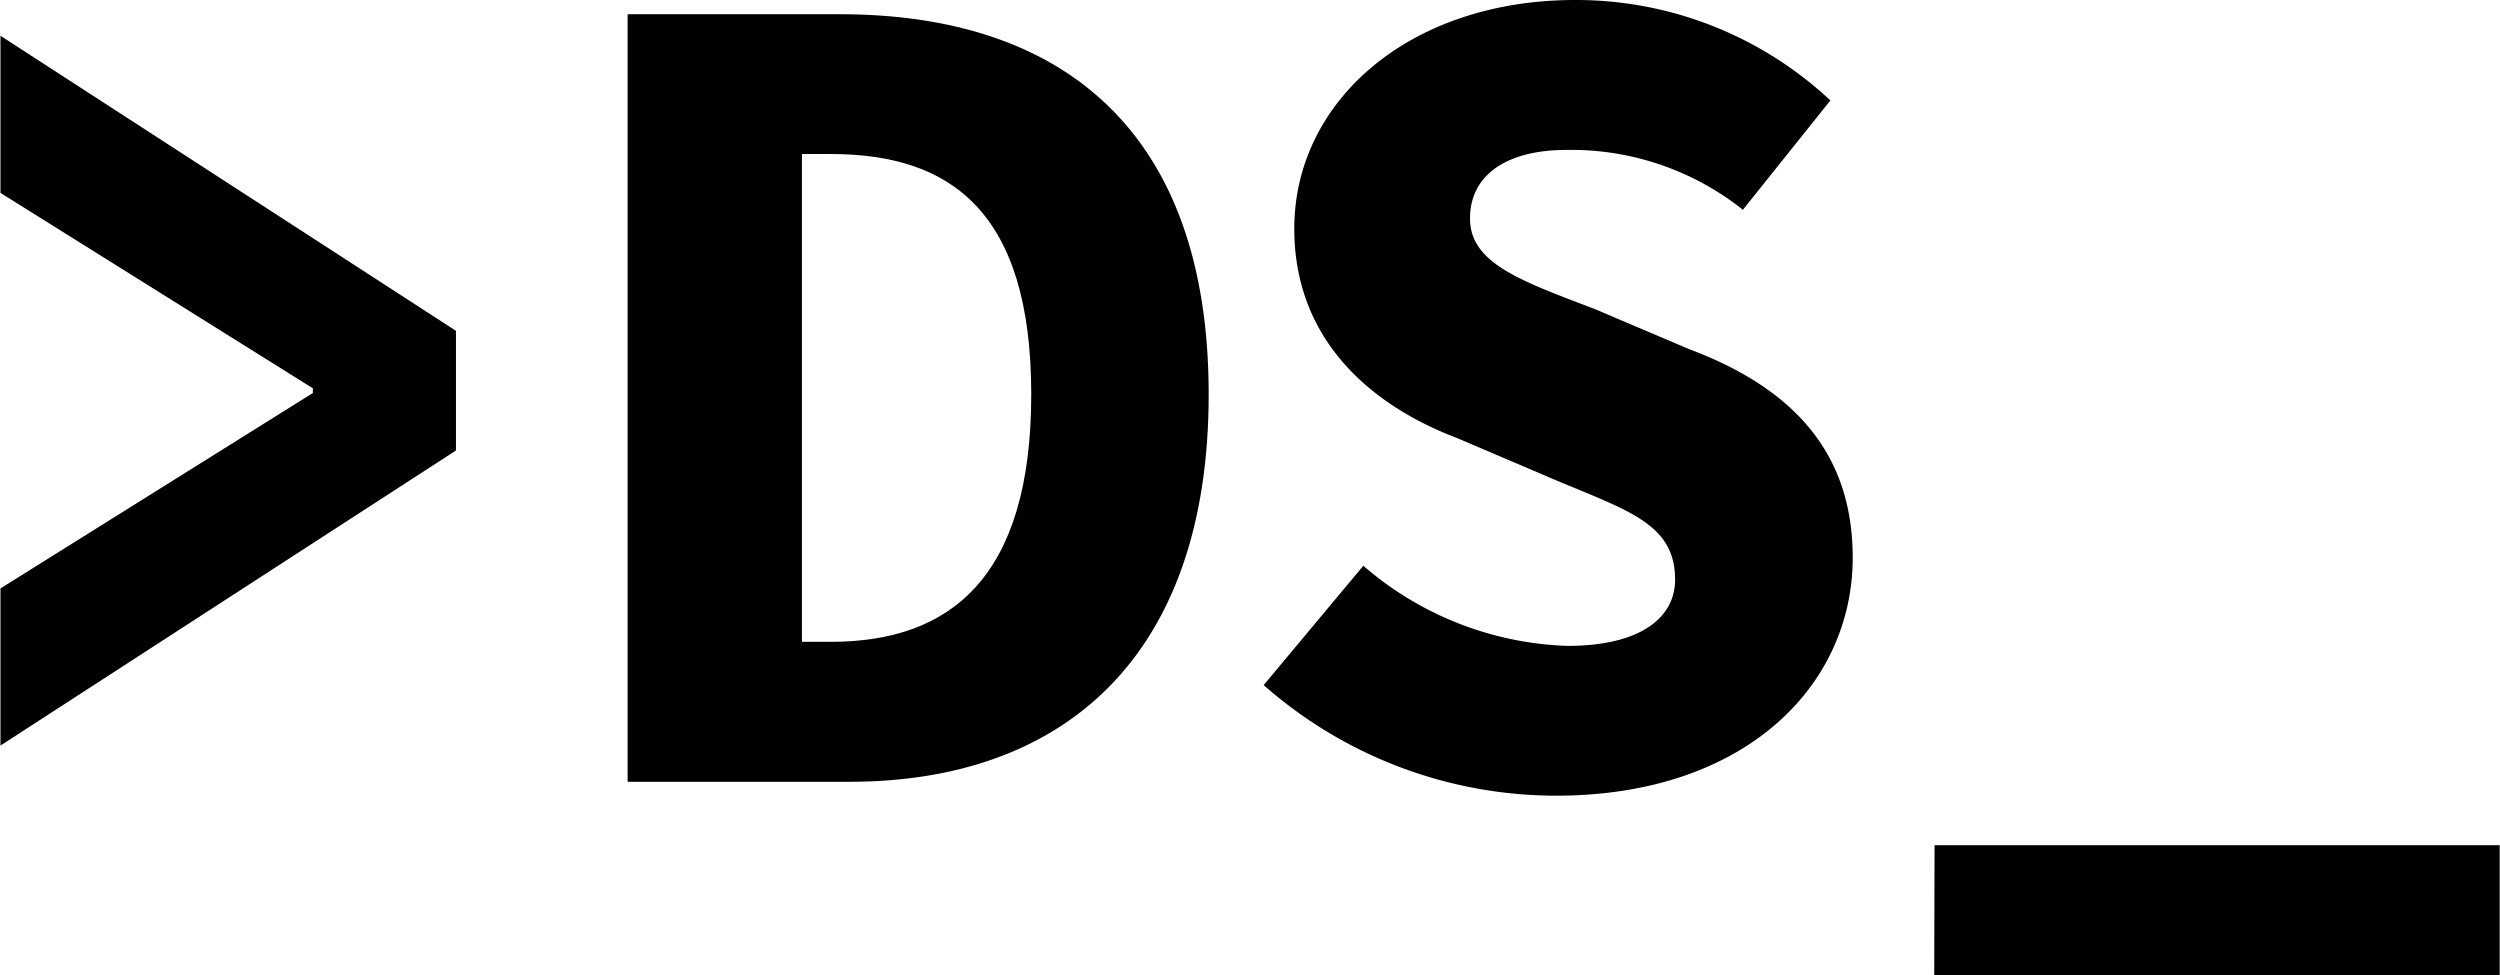 <svg xmlns="http://www.w3.org/2000/svg" viewBox="0 0 160.05 62.45"><path class="a" d="M129,375.69l20-12.51v-.3l-20-12.51V340.31l29.16,18.89v7.66L129,385.75Z" transform="translate(-128.97 -338.02)"/><path class="a" d="M169.15,338.93h13.57c14.26,0,23.63,7.46,23.63,24.34s-9.37,24.8-23,24.8h-14.2Zm13,40.18c7.64,0,12.84-4.08,12.84-15.84s-5.2-15.39-12.84-15.39h-1.84v31.23Z" transform="translate(-128.97 -338.02)"/><path class="a" d="M209.87,381.88l6.38-7.64a21,21,0,0,0,13.06,5.13c4.72,0,6.9-1.83,6.9-4.24,0-3.53-2.92-4.39-7.57-6.34l-6.4-2.73c-5.45-2.07-10.41-6.24-10.41-13.4,0-8.13,7.33-14.64,18-14.64a23.82,23.82,0,0,1,16.32,6.43l-5.6,7a17.64,17.64,0,0,0-11.32-3.83c-3.67,0-6.15,1.51-6.15,4.39s3.29,4,8,5.8l6,2.55c6.43,2.41,10.5,6.42,10.5,13.36,0,8.17-6.86,15.24-19,15.24A28.34,28.34,0,0,1,209.87,381.88Z" transform="translate(-128.97 -338.02)"/><path class="a" d="M252.82,392.13H289v8.34h-36.2Z" transform="translate(-128.97 -338.02)"/></svg>

